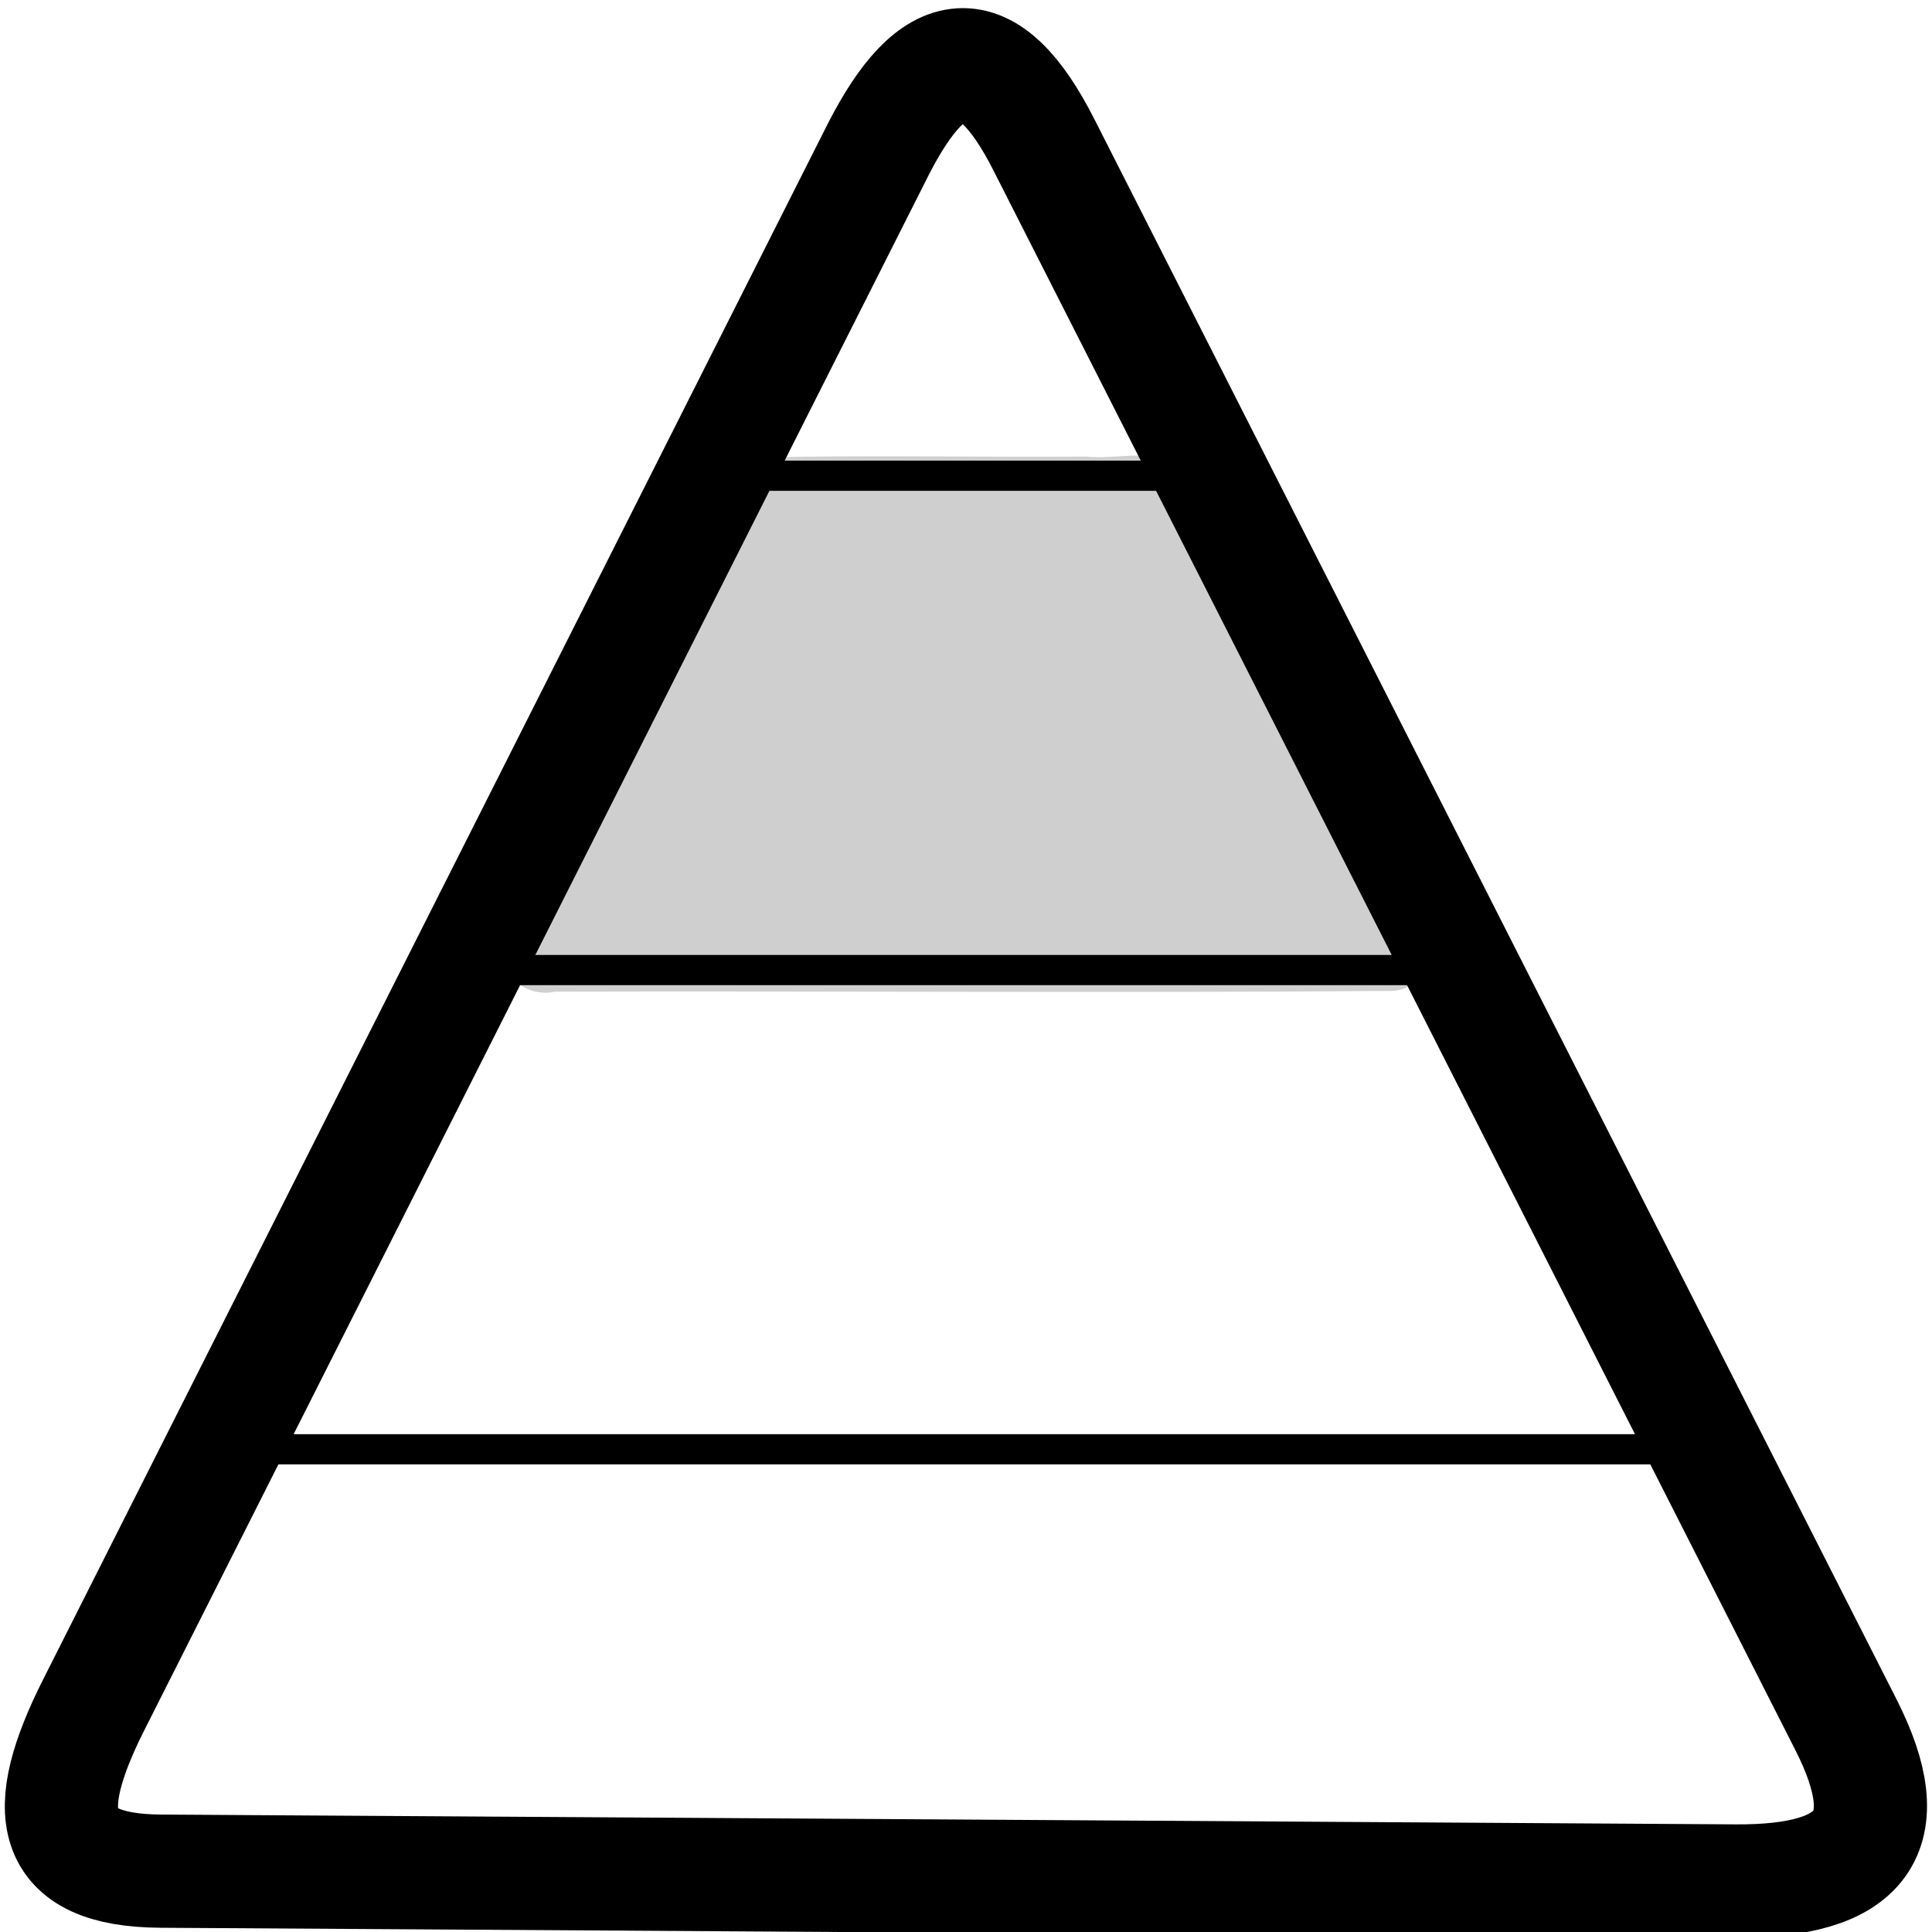 <?xml version="1.0"?>
<!DOCTYPE svg PUBLIC "-//W3C//DTD SVG 1.1//EN" "http://www.w3.org/Graphics/SVG/1.1/DTD/svg11.dtd">
<svg xmlns:svg="http://www.w3.org/2000/svg" xmlns="http://www.w3.org/2000/svg" width="256" height="256" viewBox="0 0 256 256" version="1.1"><style>.s0{fill:none;stroke-width:4;stroke:#000;}</style><path d="m99.5 61.1c-3.8 3.7-5.1 9.2-7.8 13.7-8.2 16.6-16.8 33.2-24.8 49.9-1.7 4 2.7 7.6 6.6 6.7 37-0.1 74.1 0.2 111.1-0.1 4.4-0.3 5.6-5.8 3.1-8.9-10.1-19.8-19.9-39.7-30.3-59.3-3.1-4.3-9-2.1-13.4-2.6-14.1 0.1-28.3-0.2-42.4 0.1-0.7 0.2-1.3 0.4-2 0.5z" style="fill:#a0a0a0;opacity:0.5"/><g transform="translate(0,-796.362)"><path d="M116.4 816.1 12.4 1022.3c-7.1 14.1-6.1 21.9 8.9 22l208.7 1.3c16.8 0.1 21.9-6.3 14.6-20.7L138.4 815.7c-7.6-15.1-14.8-13.7-22 0.4z" style="fill:none;stroke-linecap:round;stroke-width:15;stroke:#000"/><path d="m26.5 988.4 202 0M58.5 924.9l137.5 0M91.5 859.4l72.5 0" class="s0"/></g></svg>
